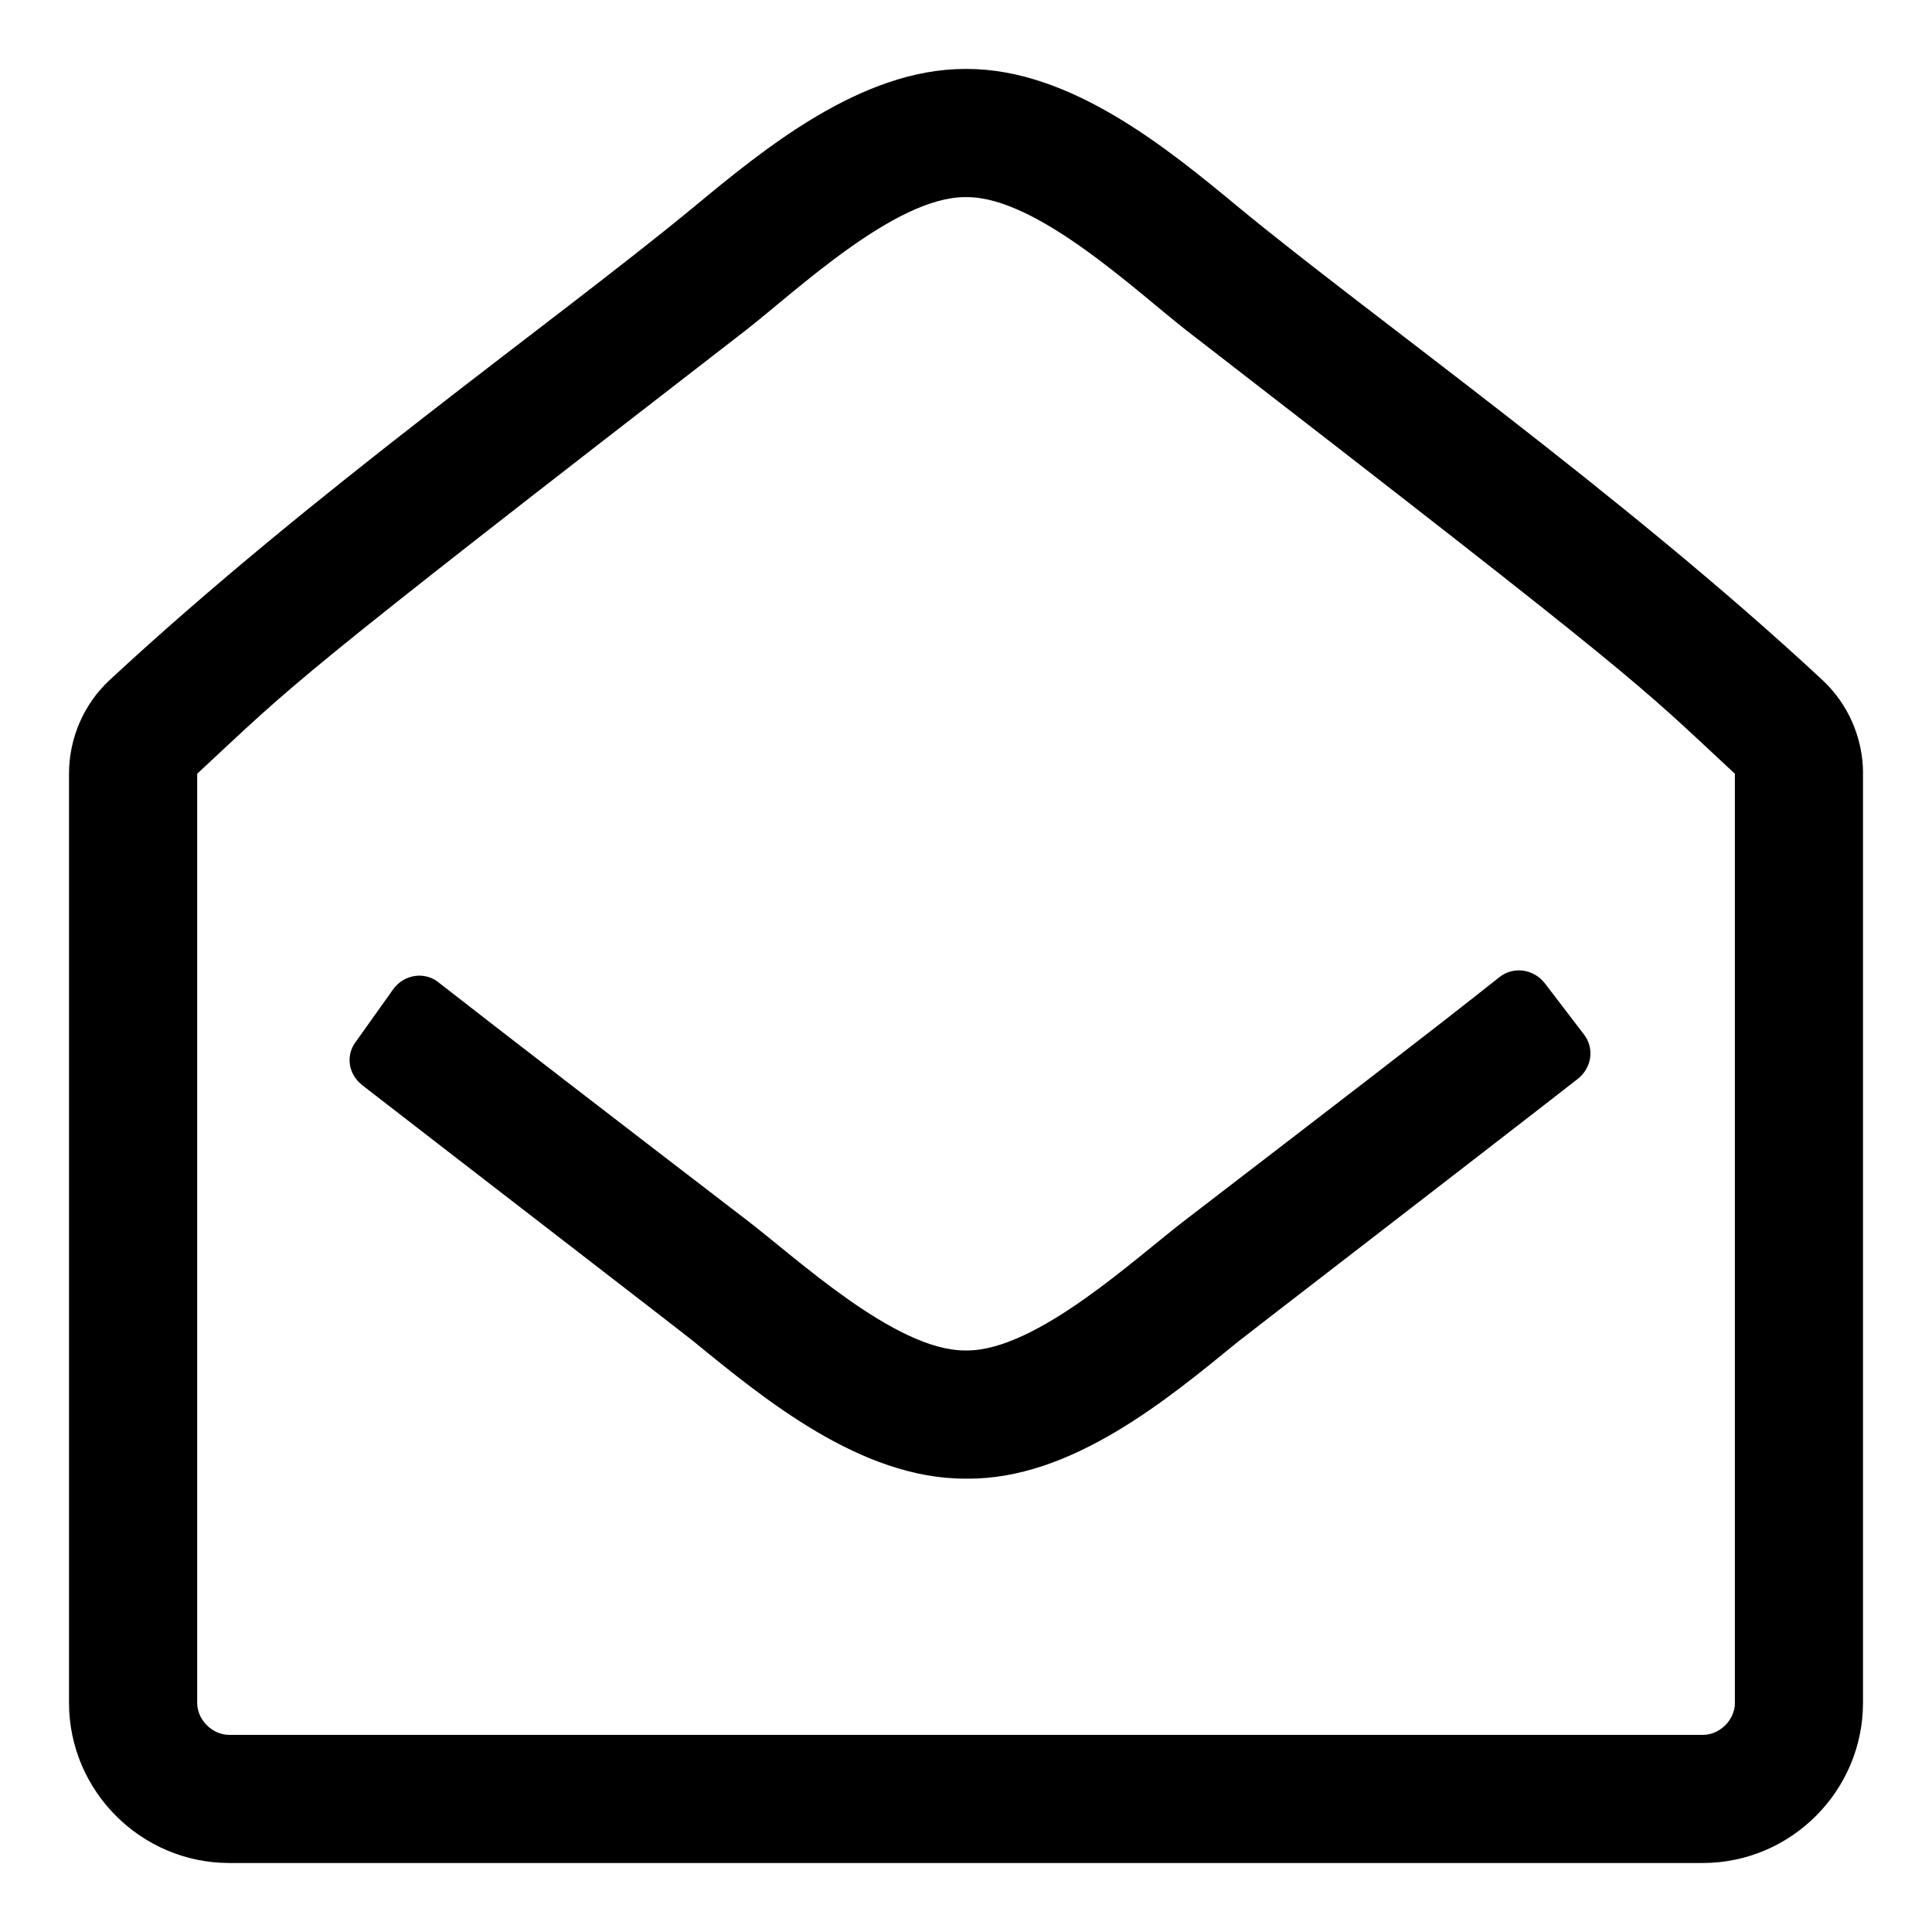 <?xml version="1.0" encoding="utf-8"?>
<!-- Generated by IcoMoon.io -->
<!DOCTYPE svg PUBLIC "-//W3C//DTD SVG 1.1//EN" "http://www.w3.org/Graphics/SVG/1.1/DTD/svg11.dtd">
<svg version="1.1" xmlns="http://www.w3.org/2000/svg" xmlns:xlink="http://www.w3.org/1999/xlink" width="32" height="32" viewBox="0 0 32 32">
<path d="M25.584 16.282l0.647 0.846c0.182 0.232 0.133 0.547-0.083 0.73-1.658 1.293-5.472 4.228-5.638 4.361-1.177 0.962-2.769 2.288-4.494 2.272h-0.033c-1.725 0-3.316-1.31-4.494-2.272-0.182-0.149-3.864-2.985-5.489-4.245-0.232-0.182-0.282-0.497-0.099-0.73l0.614-0.862c0.182-0.249 0.531-0.298 0.763-0.099 1.128 0.879 2.719 2.106 5.074 3.913 0.829 0.63 2.471 2.172 3.631 2.172h0.033c1.161 0 2.802-1.542 3.631-2.172 2.438-1.874 4.063-3.117 5.19-4.013 0.232-0.182 0.564-0.133 0.746 0.099zM28.735 28.204v-15.388c-1.658-1.542-1.409-1.409-9.087-7.346-0.829-0.647-2.471-2.205-3.631-2.205h-0.033c-1.161 0-2.802 1.559-3.631 2.205-7.677 5.936-7.429 5.804-9.087 7.346v15.388c0 0.282 0.249 0.531 0.531 0.531h24.408c0.282 0 0.531-0.249 0.531-0.531zM30.857 12.816v15.388c0 1.459-1.194 2.653-2.653 2.653h-24.408c-1.459 0-2.653-1.194-2.653-2.653v-15.388c0-0.597 0.249-1.161 0.68-1.559 3.399-3.151 7.312-5.886 9.667-7.827 1.161-0.962 2.769-2.288 4.494-2.288h0.033c1.724 0 3.333 1.327 4.494 2.288 2.189 1.807 6.351 4.742 9.667 7.827 0.431 0.398 0.68 0.962 0.68 1.559z"></path>
</svg>
